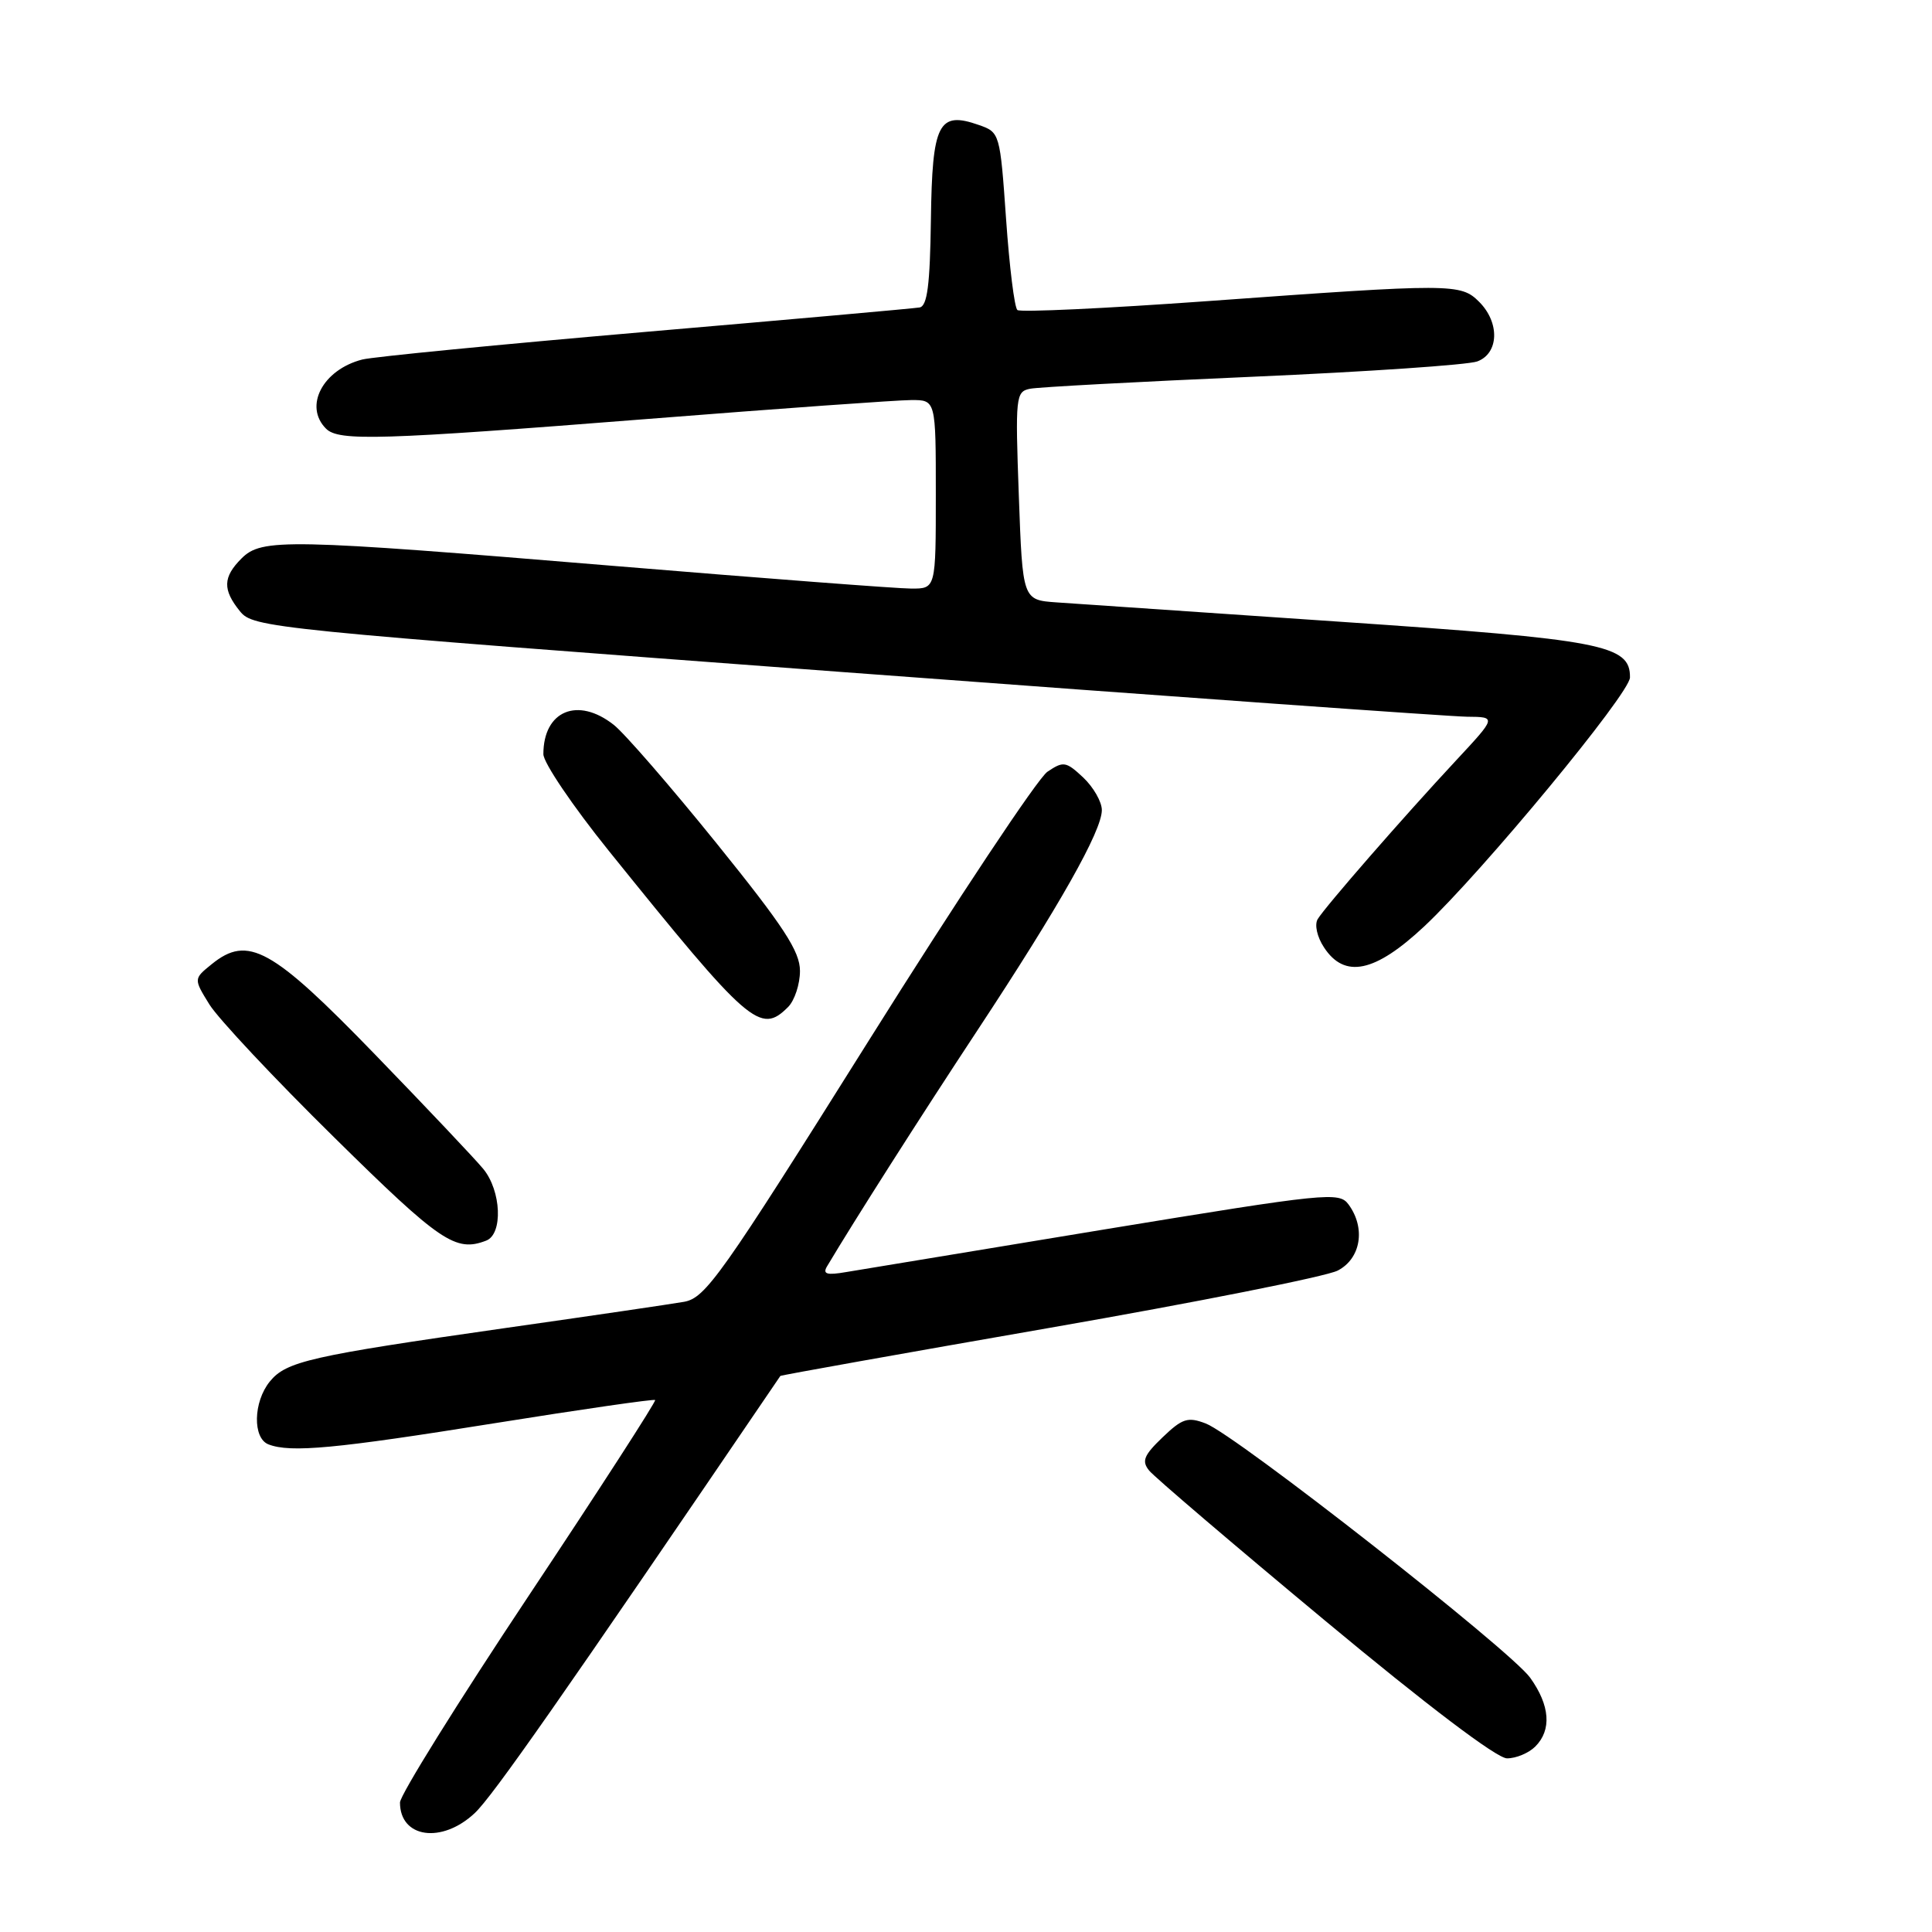 <?xml version="1.0" encoding="UTF-8" standalone="no"?>
<!DOCTYPE svg PUBLIC "-//W3C//DTD SVG 1.1//EN" "http://www.w3.org/Graphics/SVG/1.1/DTD/svg11.dtd" >
<svg xmlns="http://www.w3.org/2000/svg" xmlns:xlink="http://www.w3.org/1999/xlink" version="1.1" viewBox="0 0 256 256">
 <g >
 <path fill="currentColor"
d=" M 62.90 240.25 C 65.28 238.01 74.21 225.25 103.40 182.32 C 103.47 182.22 119.49 179.36 139.01 175.96 C 158.53 172.56 175.74 169.14 177.25 168.36 C 180.32 166.78 180.99 162.73 178.69 159.60 C 177.45 157.90 175.86 158.06 146.44 162.89 C 129.42 165.69 113.99 168.24 112.15 168.55 C 109.56 169.00 108.98 168.83 109.58 167.81 C 113.18 161.76 121.86 148.13 129.53 136.50 C 140.40 120.01 146.00 110.10 146.00 107.34 C 146.00 106.25 144.89 104.31 143.54 103.03 C 141.25 100.89 140.91 100.83 138.79 102.26 C 137.53 103.10 126.88 119.13 115.12 137.88 C 95.51 169.14 93.48 172.00 90.62 172.50 C 88.90 172.80 78.23 174.37 66.90 175.98 C 41.09 179.67 37.92 180.39 35.75 183.06 C 33.55 185.77 33.46 190.58 35.58 191.39 C 38.51 192.52 44.41 191.97 65.50 188.59 C 77.05 186.74 86.64 185.36 86.81 185.51 C 86.98 185.66 79.45 197.33 70.06 211.44 C 60.68 225.54 53.00 237.87 53.00 238.84 C 53.00 243.55 58.54 244.34 62.90 240.25 Z  M 203.43 231.43 C 205.63 229.23 205.39 225.98 202.75 222.30 C 200.12 218.64 163.79 190.16 159.77 188.62 C 157.39 187.71 156.67 187.94 154.04 190.46 C 151.56 192.84 151.25 193.60 152.27 194.86 C 152.95 195.70 163.40 204.62 175.50 214.68 C 189.12 226.01 198.33 232.98 199.68 232.99 C 200.88 233.00 202.56 232.29 203.43 231.43 Z  M 64.42 164.39 C 66.67 163.53 66.43 157.79 64.03 154.88 C 62.95 153.57 56.49 146.74 49.68 139.71 C 36.01 125.60 32.86 123.86 28.05 127.76 C 25.65 129.70 25.65 129.70 27.75 133.10 C 28.91 134.97 36.36 142.92 44.32 150.75 C 58.35 164.58 60.37 165.95 64.42 164.39 Z  M 104.43 133.43 C 105.29 132.56 106.00 130.41 106.00 128.65 C 106.00 126.06 103.88 122.81 94.96 111.76 C 88.88 104.23 82.75 97.16 81.32 96.04 C 76.55 92.28 72.00 94.18 72.00 99.93 C 72.00 101.06 75.90 106.82 80.67 112.74 C 99.31 135.87 100.74 137.12 104.43 133.43 Z  M 188.72 122.75 C 196.40 115.55 215.96 91.89 215.98 89.77 C 216.03 85.45 212.40 84.75 177.66 82.39 C 159.42 81.15 142.47 79.99 140.00 79.82 C 135.50 79.50 135.50 79.50 135.00 65.70 C 134.52 52.50 134.59 51.89 136.50 51.51 C 137.60 51.29 150.88 50.58 166.00 49.92 C 181.12 49.26 194.51 48.35 195.75 47.89 C 198.62 46.82 198.75 42.75 196.00 40.00 C 193.55 37.55 192.49 37.55 160.00 39.90 C 146.53 40.87 135.19 41.40 134.81 41.08 C 134.42 40.76 133.75 35.33 133.31 29.02 C 132.51 17.64 132.48 17.53 129.70 16.56 C 124.35 14.68 123.52 16.32 123.35 29.11 C 123.23 37.79 122.87 40.56 121.85 40.74 C 121.11 40.87 104.75 42.33 85.50 43.98 C 66.25 45.64 49.38 47.28 48.00 47.64 C 42.76 48.99 40.23 53.83 43.20 56.80 C 44.88 58.48 50.23 58.32 86.00 55.50 C 103.33 54.13 118.96 53.01 120.75 53.01 C 124.00 53.00 124.00 53.00 124.00 65.50 C 124.00 78.00 124.00 78.00 120.75 77.99 C 118.96 77.99 101.30 76.64 81.50 75.00 C 37.86 71.38 34.69 71.31 32.00 74.00 C 29.53 76.47 29.48 78.14 31.80 81.00 C 33.55 83.17 35.65 83.38 112.05 89.08 C 155.20 92.30 192.26 94.95 194.40 94.97 C 198.30 95.00 198.30 95.00 192.90 100.80 C 185.89 108.33 175.60 120.14 174.60 121.79 C 174.16 122.53 174.52 124.15 175.44 125.54 C 178.17 129.71 182.19 128.87 188.72 122.75 Z "/>
</g>
</svg>